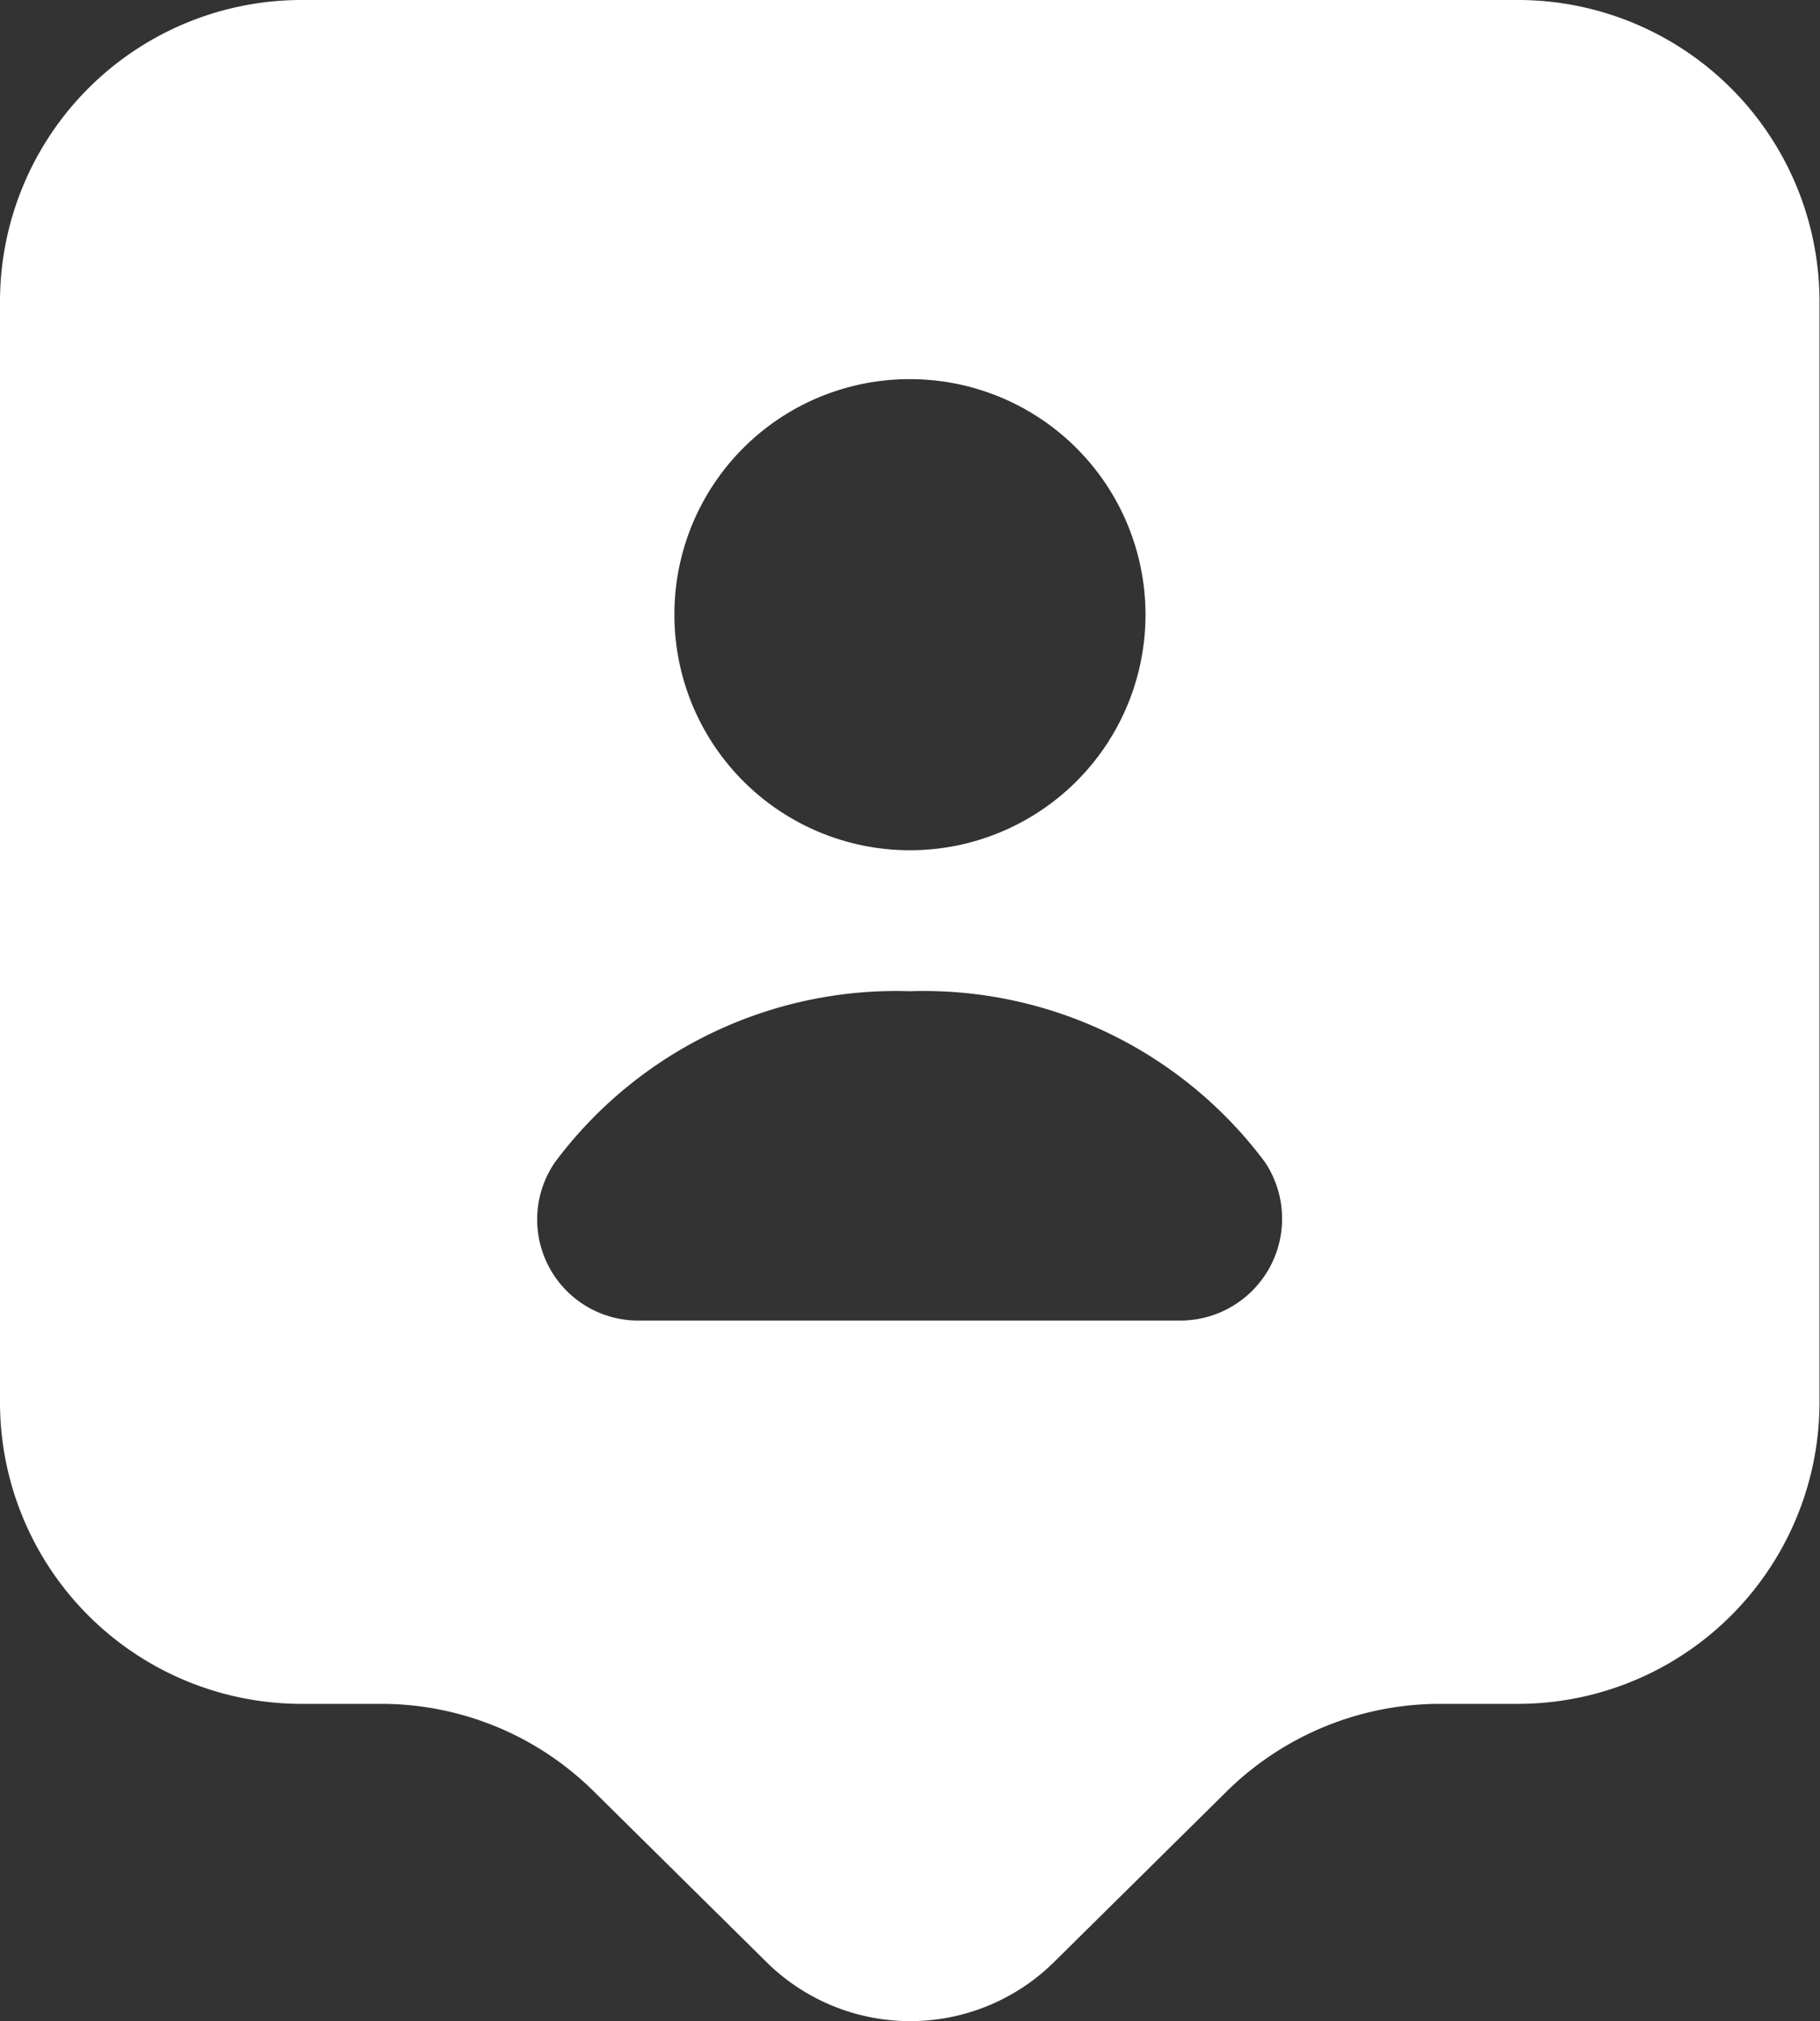 <svg xmlns="http://www.w3.org/2000/svg" width="18.011" height="20" viewBox="0 0 18.011 20">
  <rect x="0" y="0" width="18.011" height="20" fill="#333333" stroke="none"/>
  <path id="user-tag" d="M18.009,2H6A2.985,2.985,0,0,0,3,4.972V15.889a2.985,2.985,0,0,0,3,2.972h.76a2.989,2.989,0,0,1,2.121.871l1.711,1.691a2.024,2.024,0,0,0,2.832,0l1.711-1.691a3.007,3.007,0,0,1,2.121-.871h.75a2.985,2.985,0,0,0,3-2.972V4.972A2.985,2.985,0,0,0,18.009,2Zm-6,3.752A2.331,2.331,0,1,1,9.674,8.084,2.327,2.327,0,0,1,12.006,5.752Zm2.682,9.316H9.324A1,1,0,0,1,8.493,13.5a4.211,4.211,0,0,1,3.512-1.691A4.211,4.211,0,0,1,15.518,13.5,1.008,1.008,0,0,1,14.687,15.068Z" transform="translate(-3 -2)" fill="#fff"/>
</svg>
